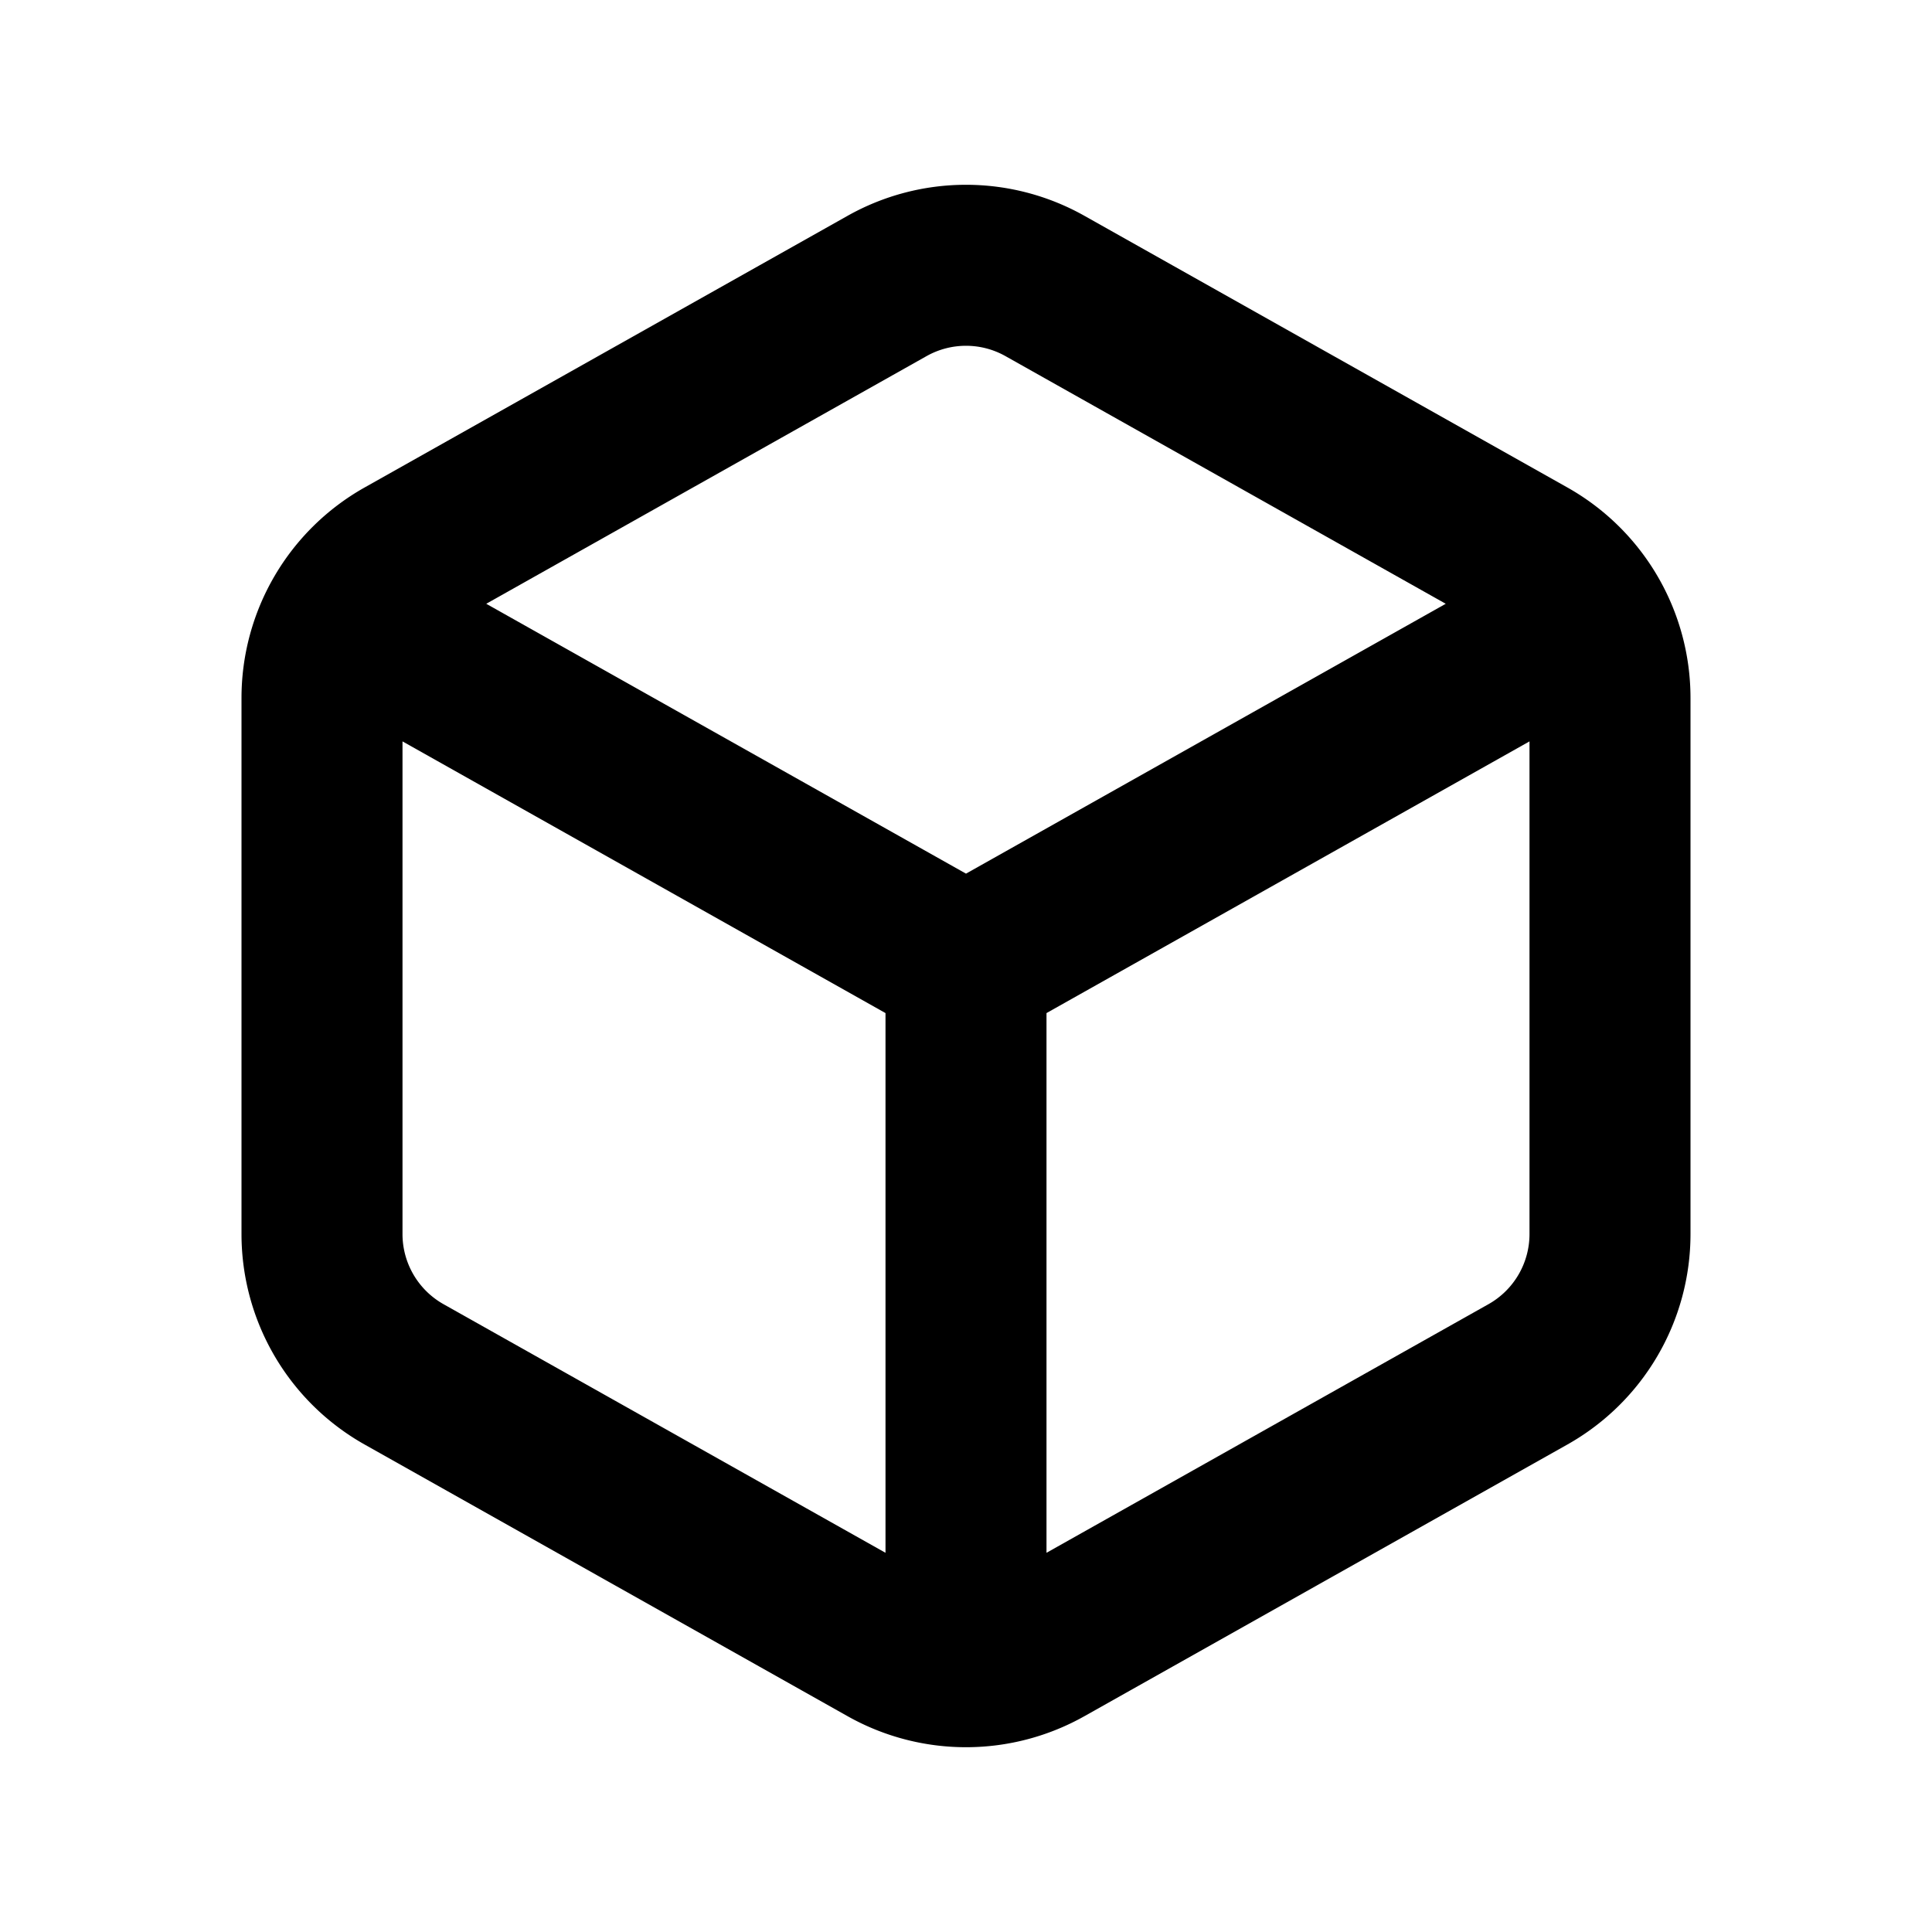 <svg xmlns="http://www.w3.org/2000/svg" width="24" height="24" fill="none" viewBox="0 0 24 24">
  <path stroke="currentColor" stroke-linejoin="round" stroke-width="2"
    d="M12 12v9m0-9 8-4.5M12 12 4 7.5m7.02-3.948-6 3.375A2 2 0 0 0 4 8.67v6.66a2 2 0 0 0 1.02 1.743l6 3.375a2 2 0 0 0 1.96 0l6-3.375A2 2 0 0 0 20 15.33V8.67a2 2 0 0 0-1.02-1.743l-6-3.375a2 2 0 0 0-1.96 0Z" />
</svg>